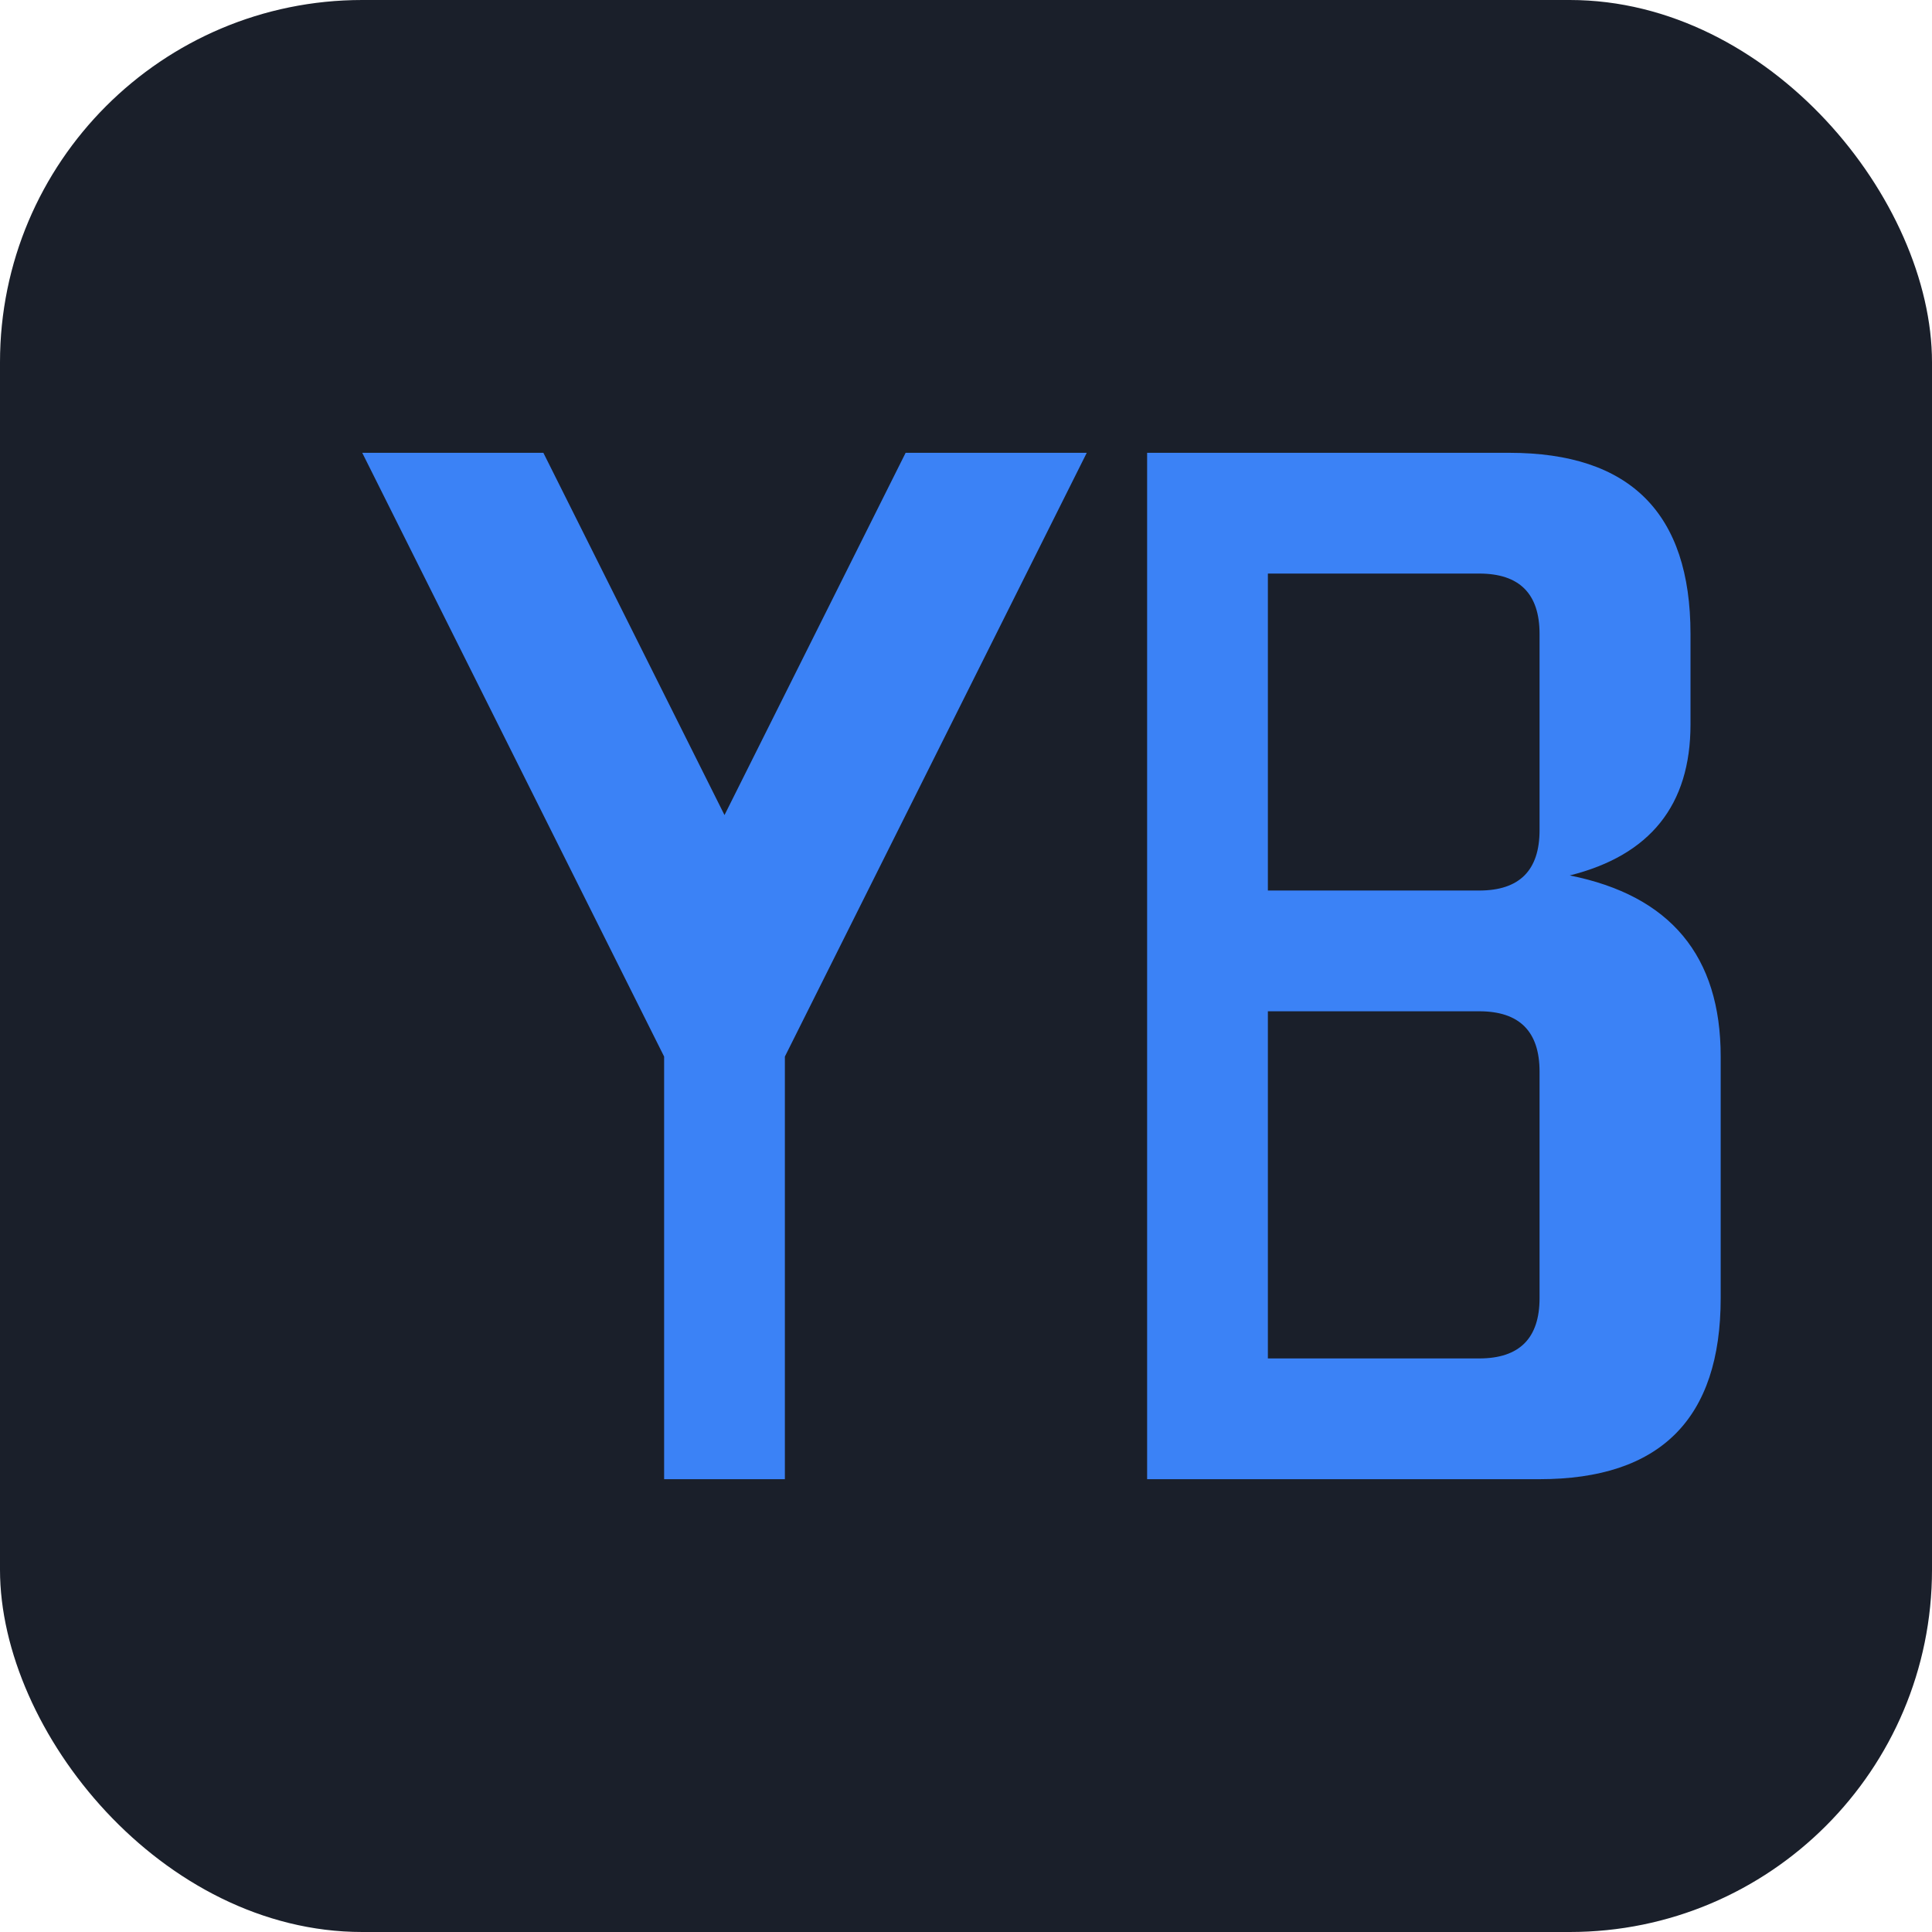 <svg xmlns="http://www.w3.org/2000/svg" width="64" height="64" viewBox="0 0 64 64">
  <rect width="64" height="64" rx="12" fill="#1A1F2A" />
  <g fill="#3B82F6">
    <path d="M18 15 L24 27 L30 15 L36 15 L26 35 L26 49 L22 49 L22 35 L12 15 Z" />
    <path d="M38 15 L50 15 Q56 15 56 21 L56 24 Q56 28 52 29 Q57 30 57 35 L57 43 Q57 49 51 49 L38 49 Z M42 19 L42 29.5 L49 29.5 Q51 29.5 51 27.5 L51 21 Q51 19 49 19 Z M42 33.5 L42 45 L49 45 Q51 45 51 43 L51 35.5 Q51 33.5 49 33.5 Z" />
  </g>
</svg> 